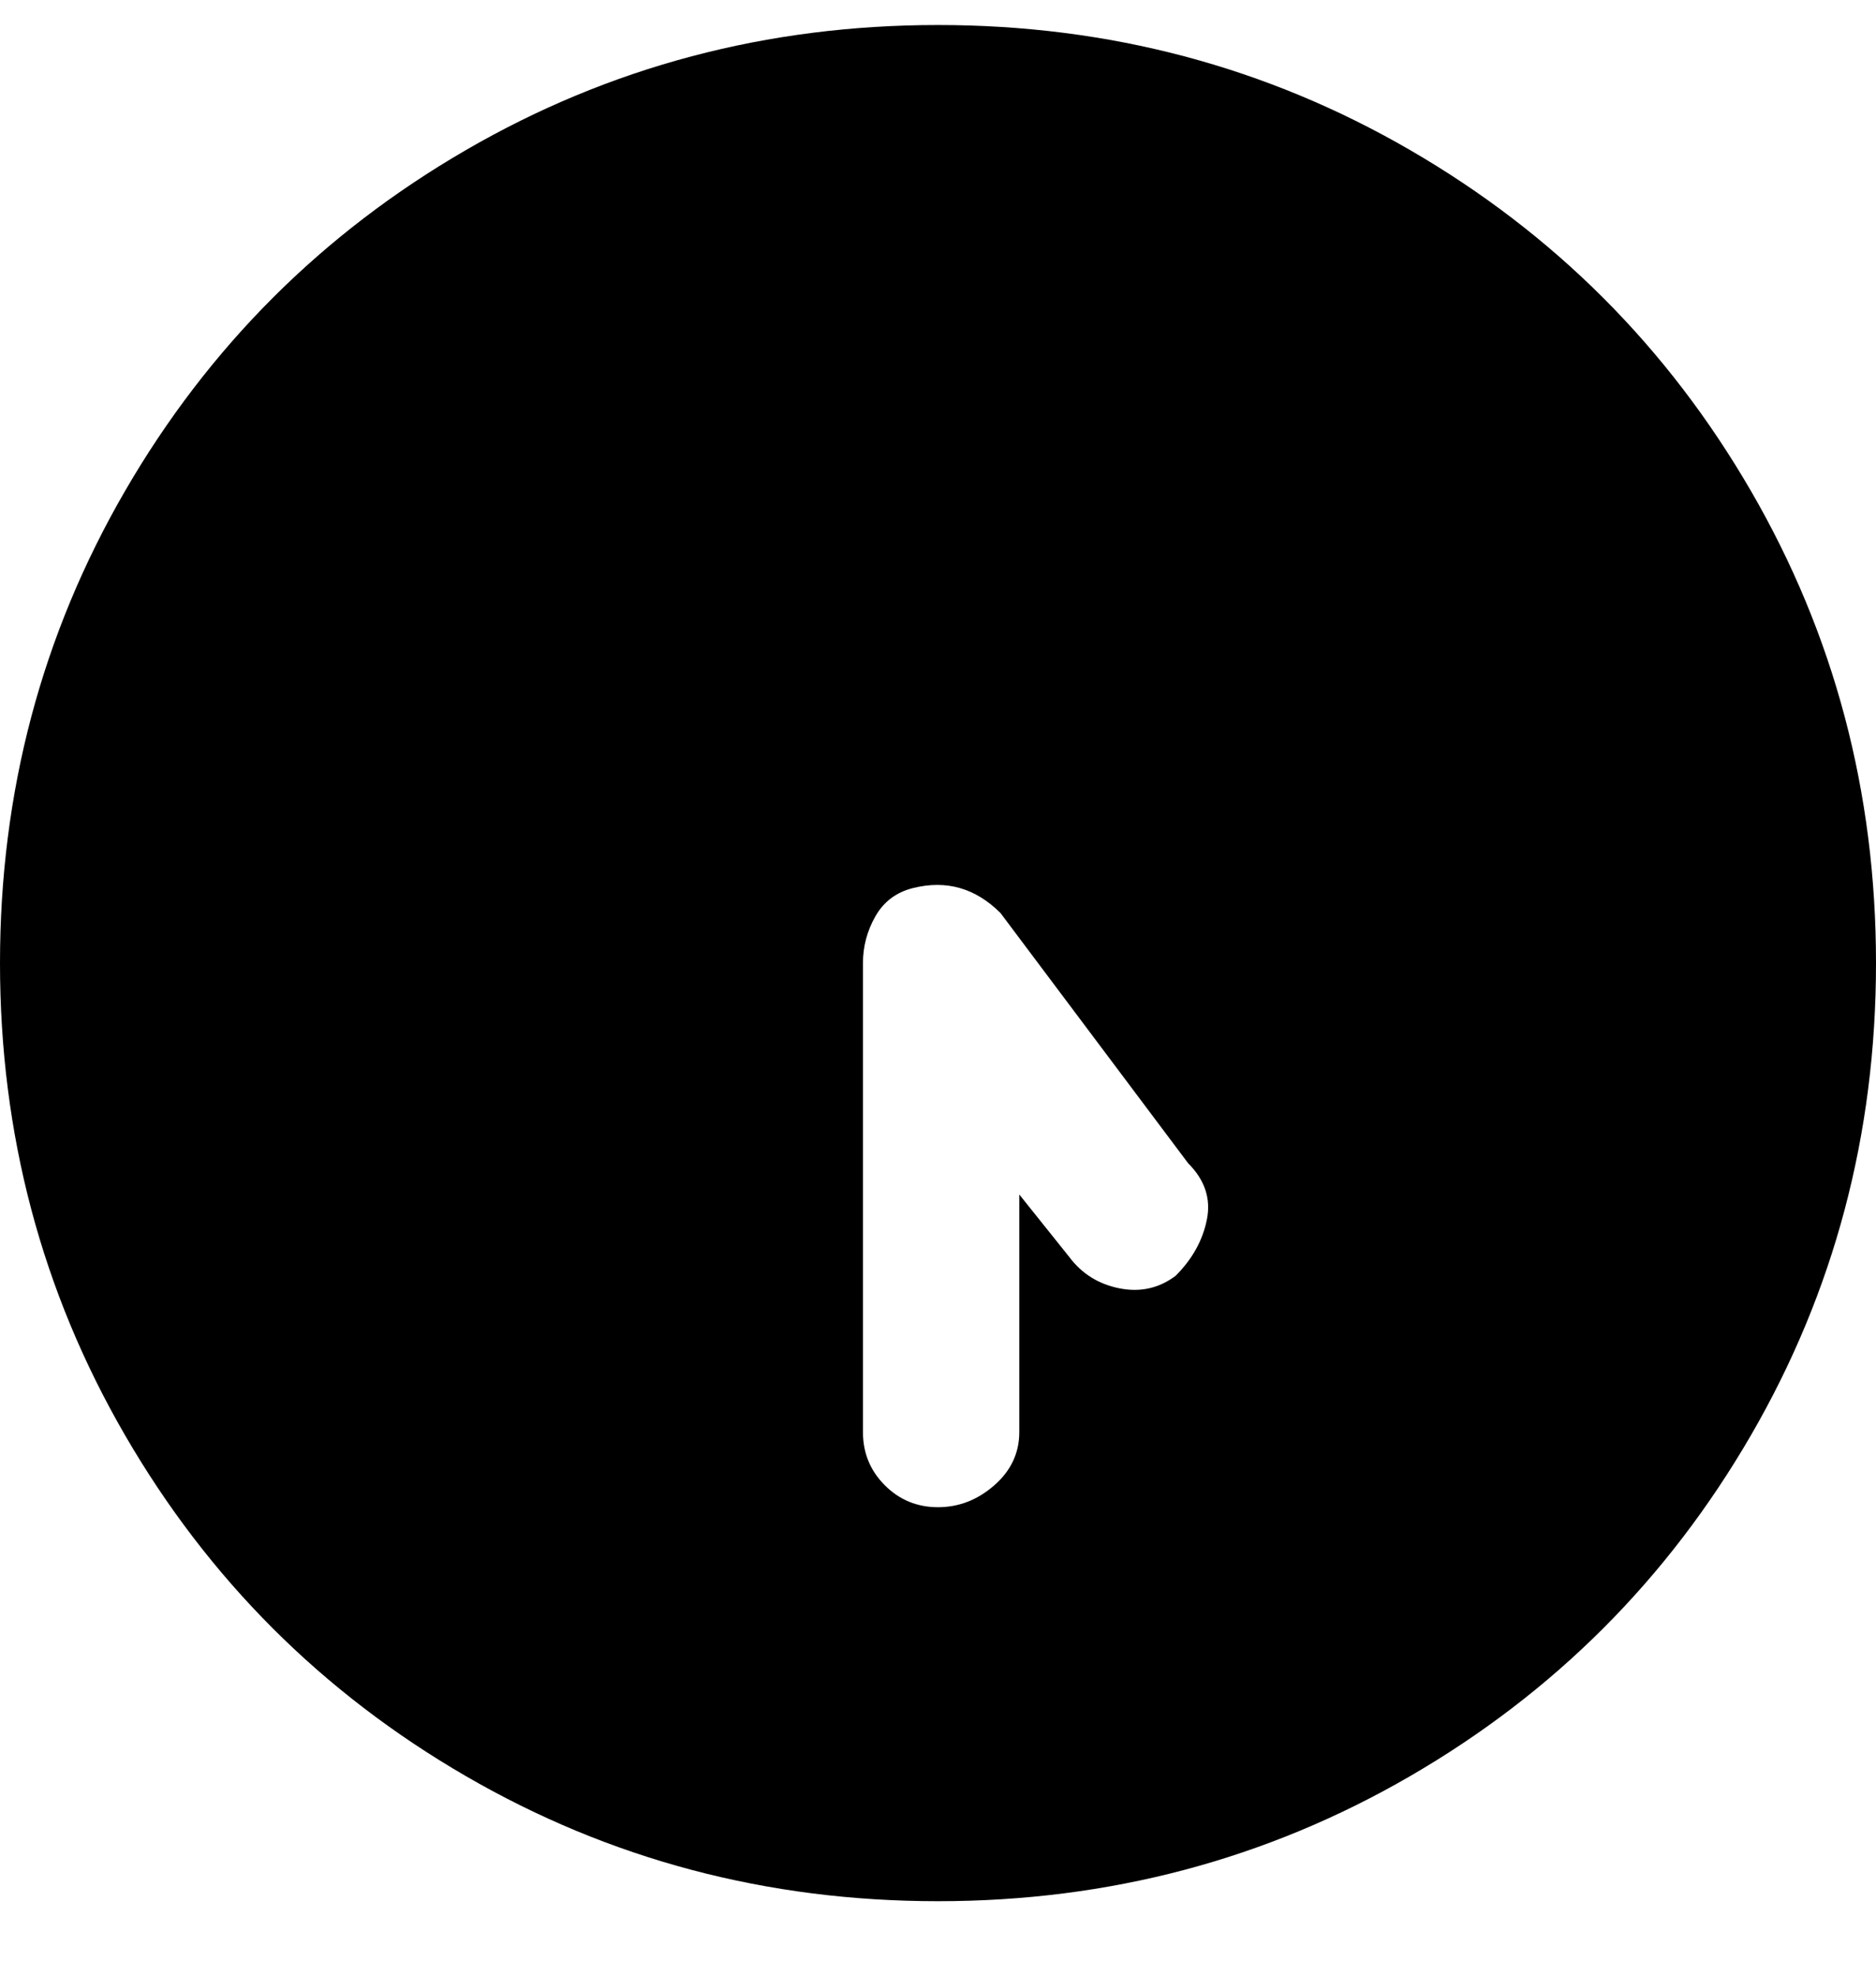 <svg viewBox="0 0 300 316" xmlns="http://www.w3.org/2000/svg"><path d="M150 4q-41 0-75.5 20T20 78.5Q0 113 0 154t20 75.5Q40 264 74.5 284t75.5 20q41 0 75.5-20t54.5-54.5q20-34.5 20-75.5t-20-75.5Q260 44 225.5 24T150 4zm38 200q-4 3-9 2t-8-5l-8-10v38q0 5-4 8.5t-9 3.5q-5 0-8.5-3.5T138 229v-75q0-4 2-7.5t6-4.5q4-1 7.5 0t6.5 4l30 40q4 4 3 9t-5 9z"/></svg>